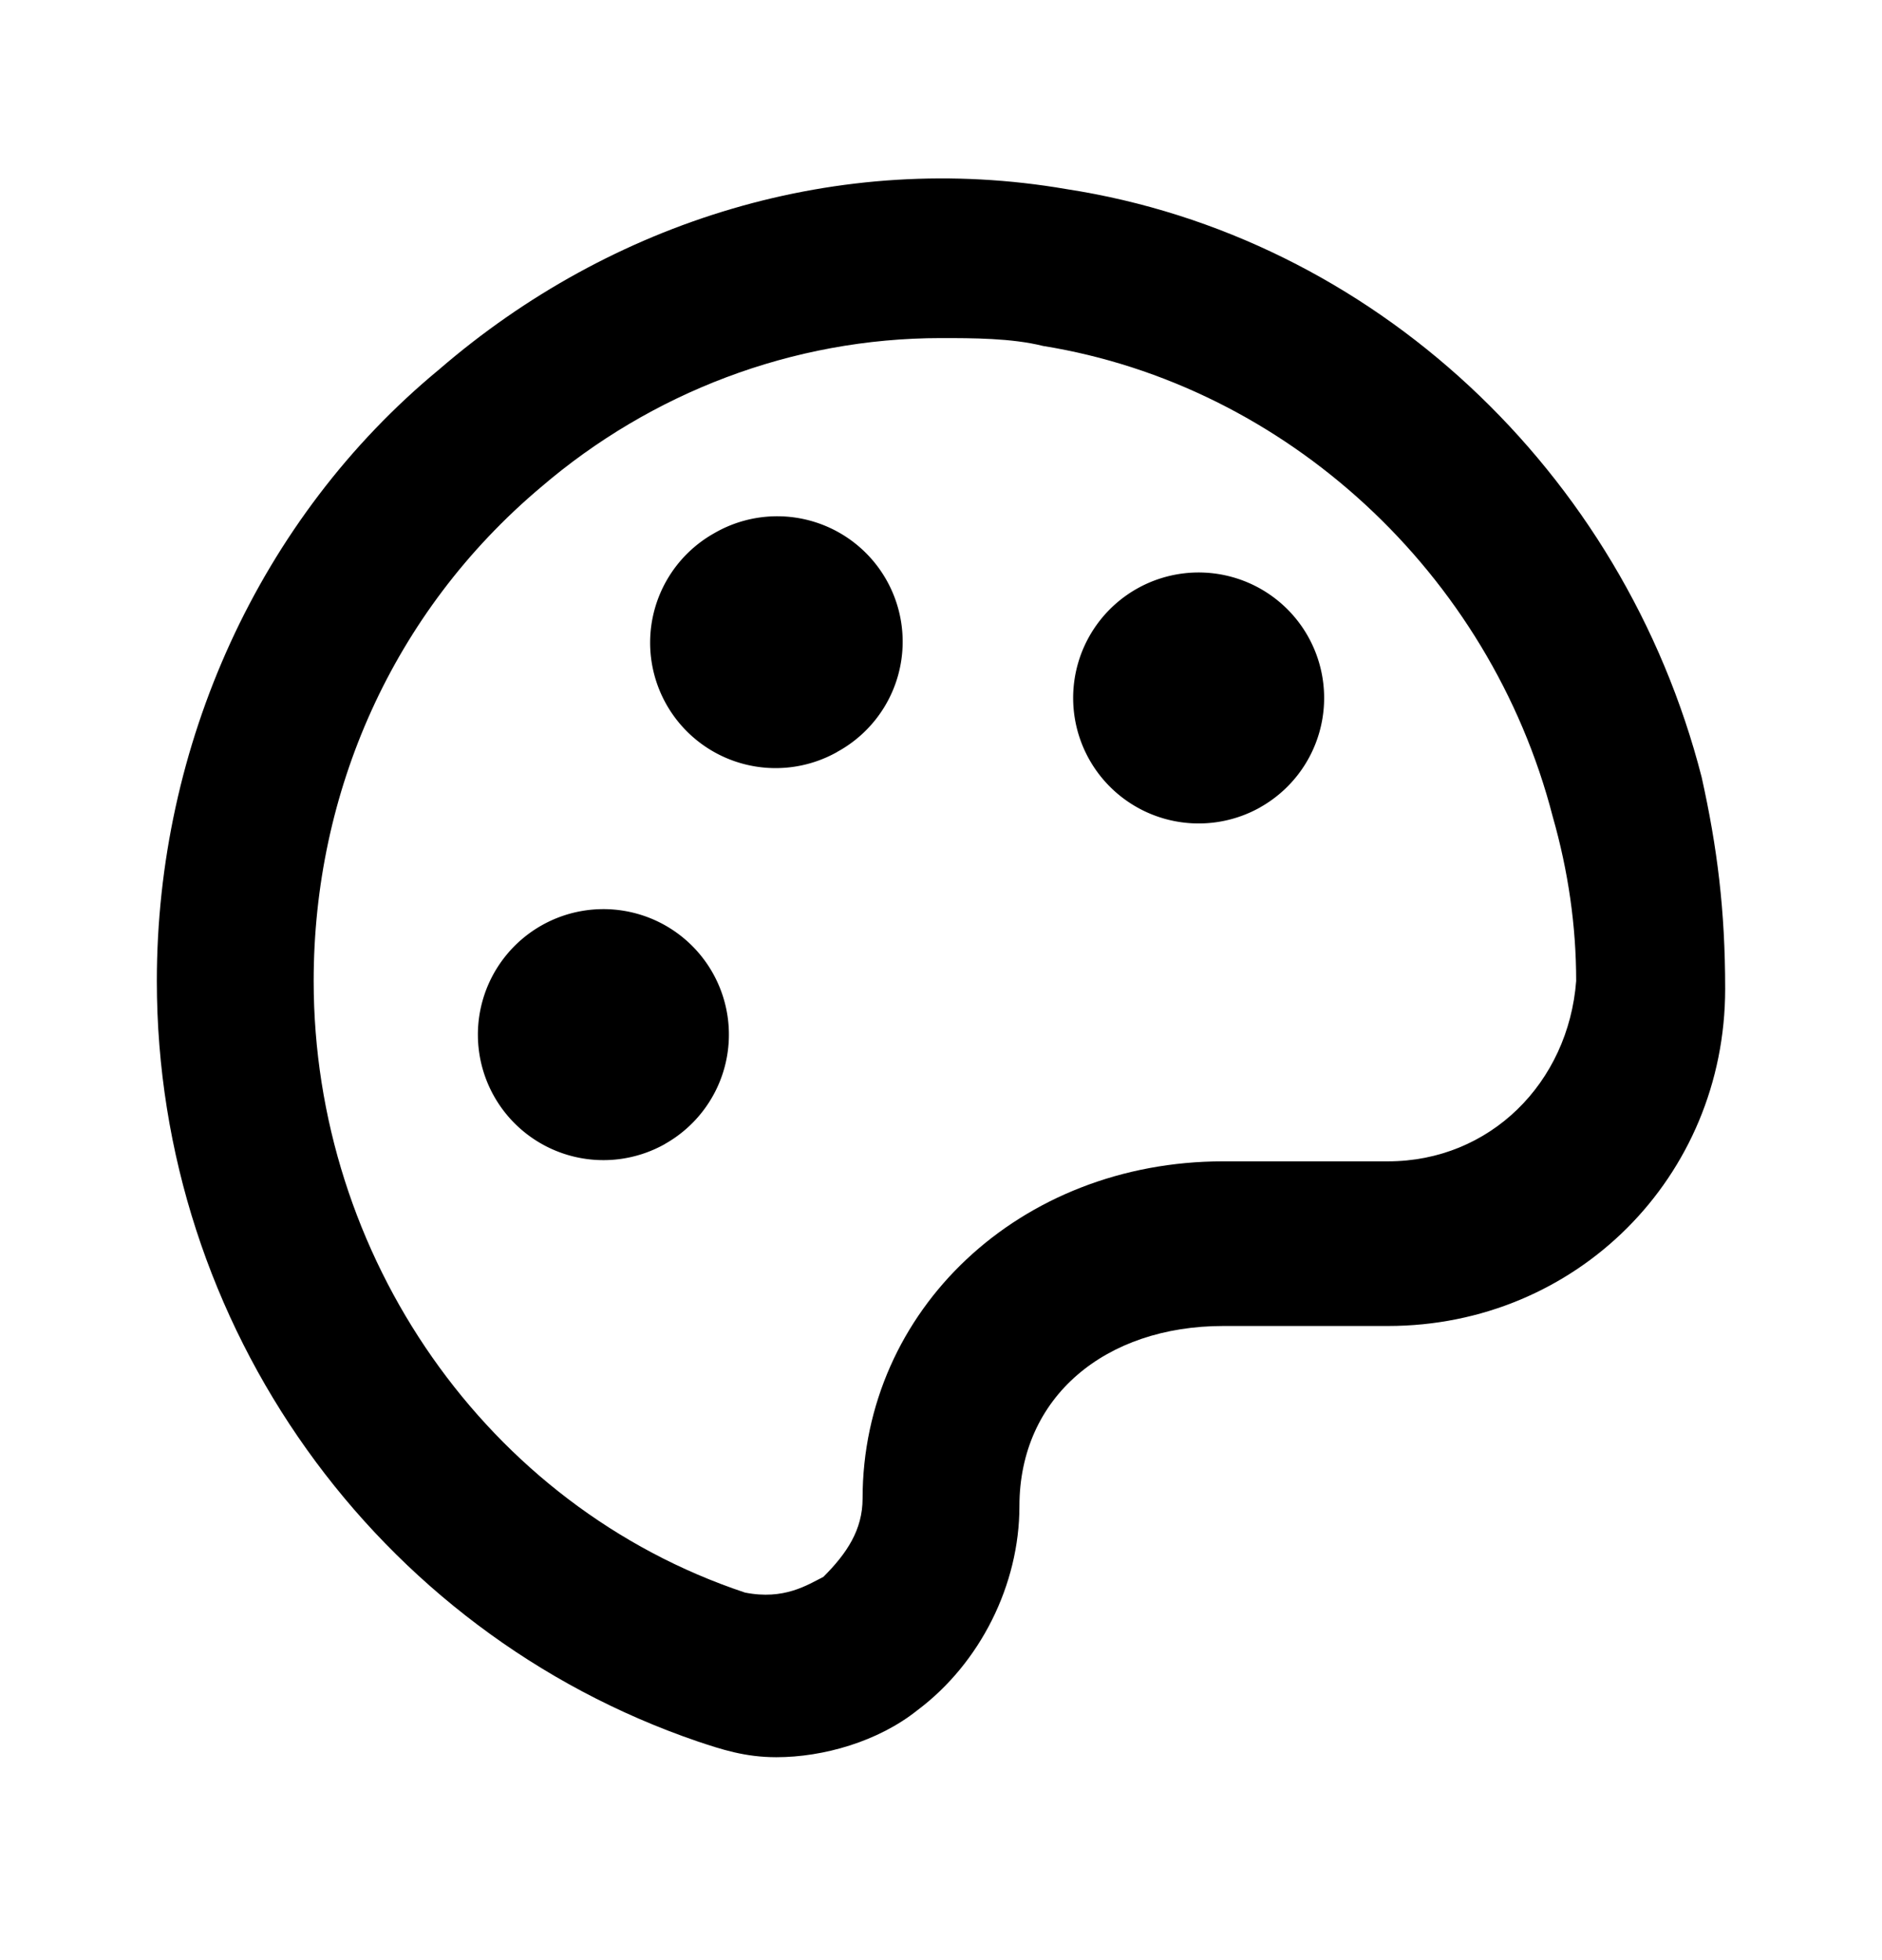 <svg xmlns="http://www.w3.org/2000/svg" fill="none" viewBox="0 0 24 25"><path fill="#000" d="M21.7 9.912c-1-3.9-4.2-6.9-8.1-7.5-2.9-.5-5.8.4-8 2.3-2.3 1.9-3.6 4.8-3.6 7.8 0 4.4 2.8 8.3 6.9 9.7.3.1.6.2 1 .2.6 0 1.3-.2 1.8-.6.8-.6 1.3-1.6 1.3-2.6 0-1.4 1.1-2.3 2.6-2.3h2.1c2.4 0 4.3-1.9 4.3-4.3 0-1-.1-1.8-.3-2.7m-4 4.9h-2.1c-2.6 0-4.6 1.9-4.6 4.3 0 .4-.2.7-.5 1-.2.1-.5.3-1 .2-3.3-1.1-5.5-4.3-5.5-7.8 0-2.4 1-4.7 2.9-6.3 1.4-1.2 3.2-1.9 5.1-1.9.4 0 .9 0 1.3.1 3.1.5 5.7 2.9 6.5 6q.3 1.05.3 2.1c-.1 1.3-1.1 2.3-2.4 2.3"/><path fill="#000" d="M8.48 14.59a1.6 1.6 0 1 0-1.57-2.789 1.6 1.6 0 0 0 1.57 2.79m2.196-5.001a1.6 1.6 0 1 0-1.57-2.788 1.6 1.6 0 0 0 1.57 2.789m5.394.706a1.6 1.6 0 1 0-1.569-2.79 1.6 1.6 0 0 0 1.57 2.79"/></svg>